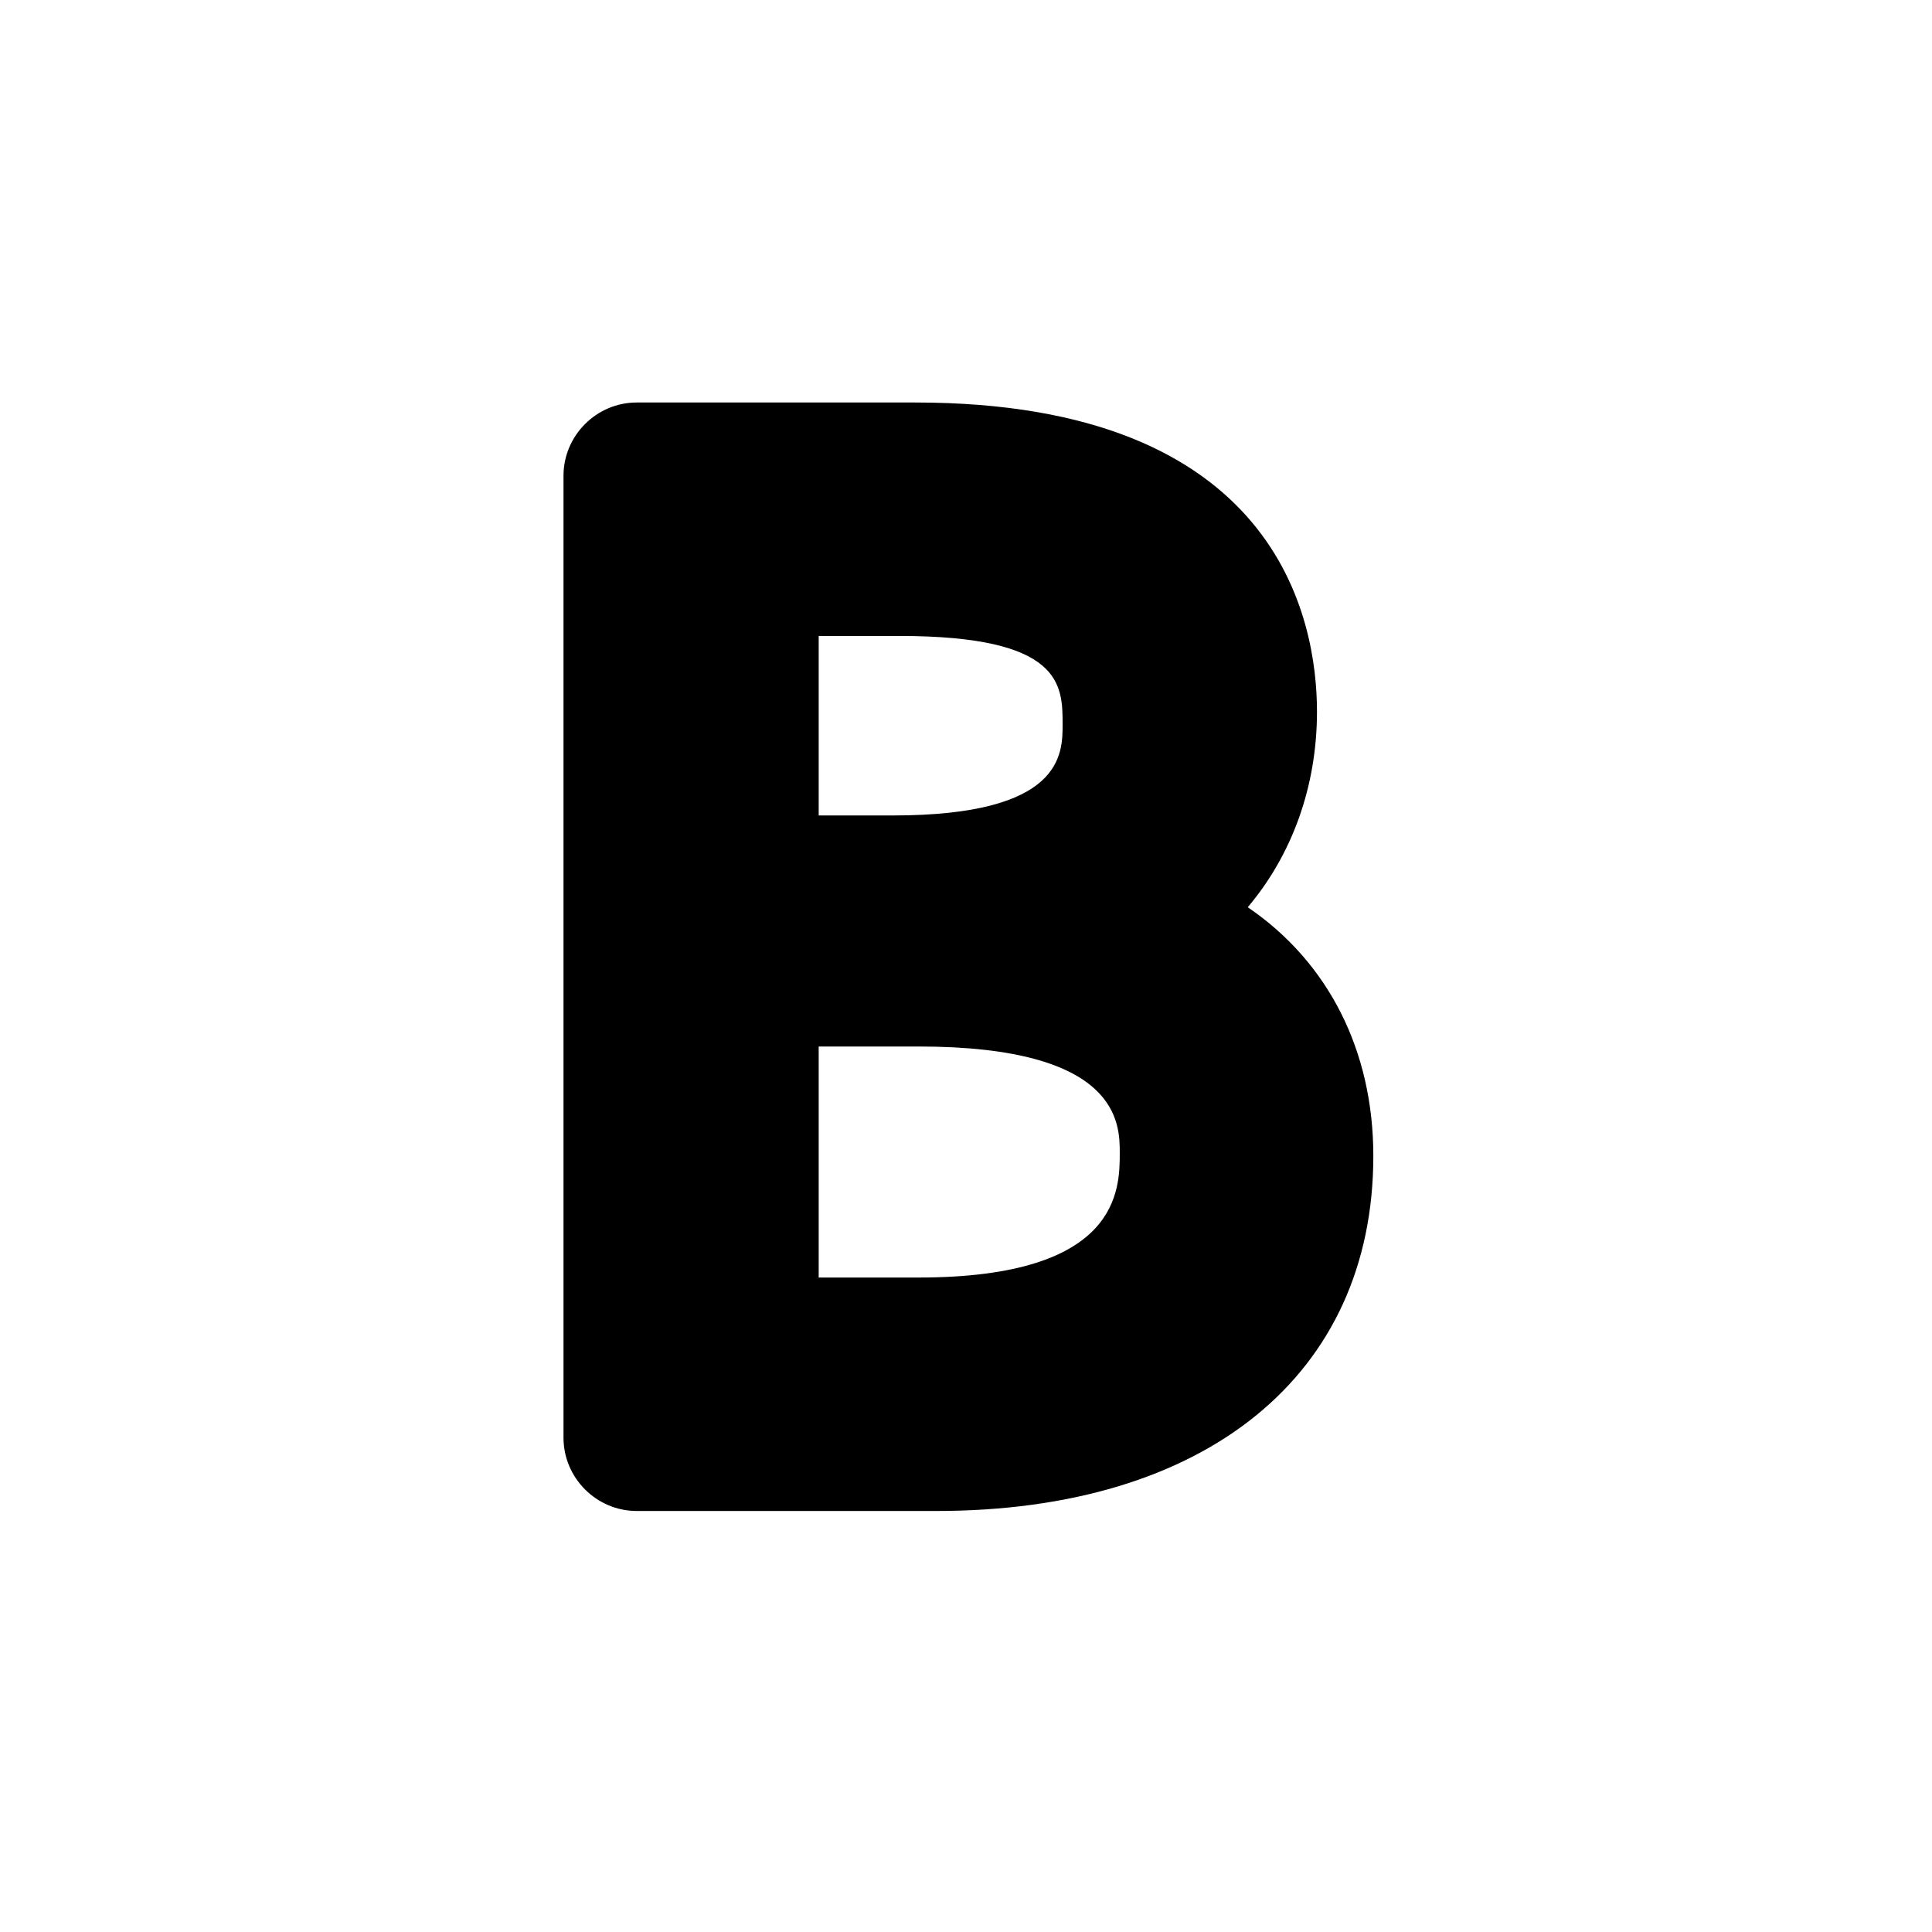 <svg width="24" height="24" viewBox="0 0 24 24" fill="none" xmlns="http://www.w3.org/2000/svg">
<rect width="24" height="24" fill="white"/>
<path d="M15.5 11.27C16.05 10.62 16.36 9.77 16.36 8.84C16.36 7.69 15.87 5 11.37 5H7.91C7.41 5 7 5.41 7 5.91V17.86C7 18.36 7.41 18.77 7.91 18.77H11.63C14.98 18.77 17.06 17.08 17.06 14.36C17.06 13.05 16.5 11.95 15.5 11.27ZM10.17 10.13V7.9H11.17C13.2 7.9 13.2 8.51 13.2 9C13.2 9.37 13.2 10.13 11.09 10.13H10.17ZM13.91 14.32C13.91 14.78 13.91 15.87 11.41 15.87H10.17V13H11.41C13.91 13 13.91 13.96 13.91 14.32Z" fill="currentColor"/>
</svg>
